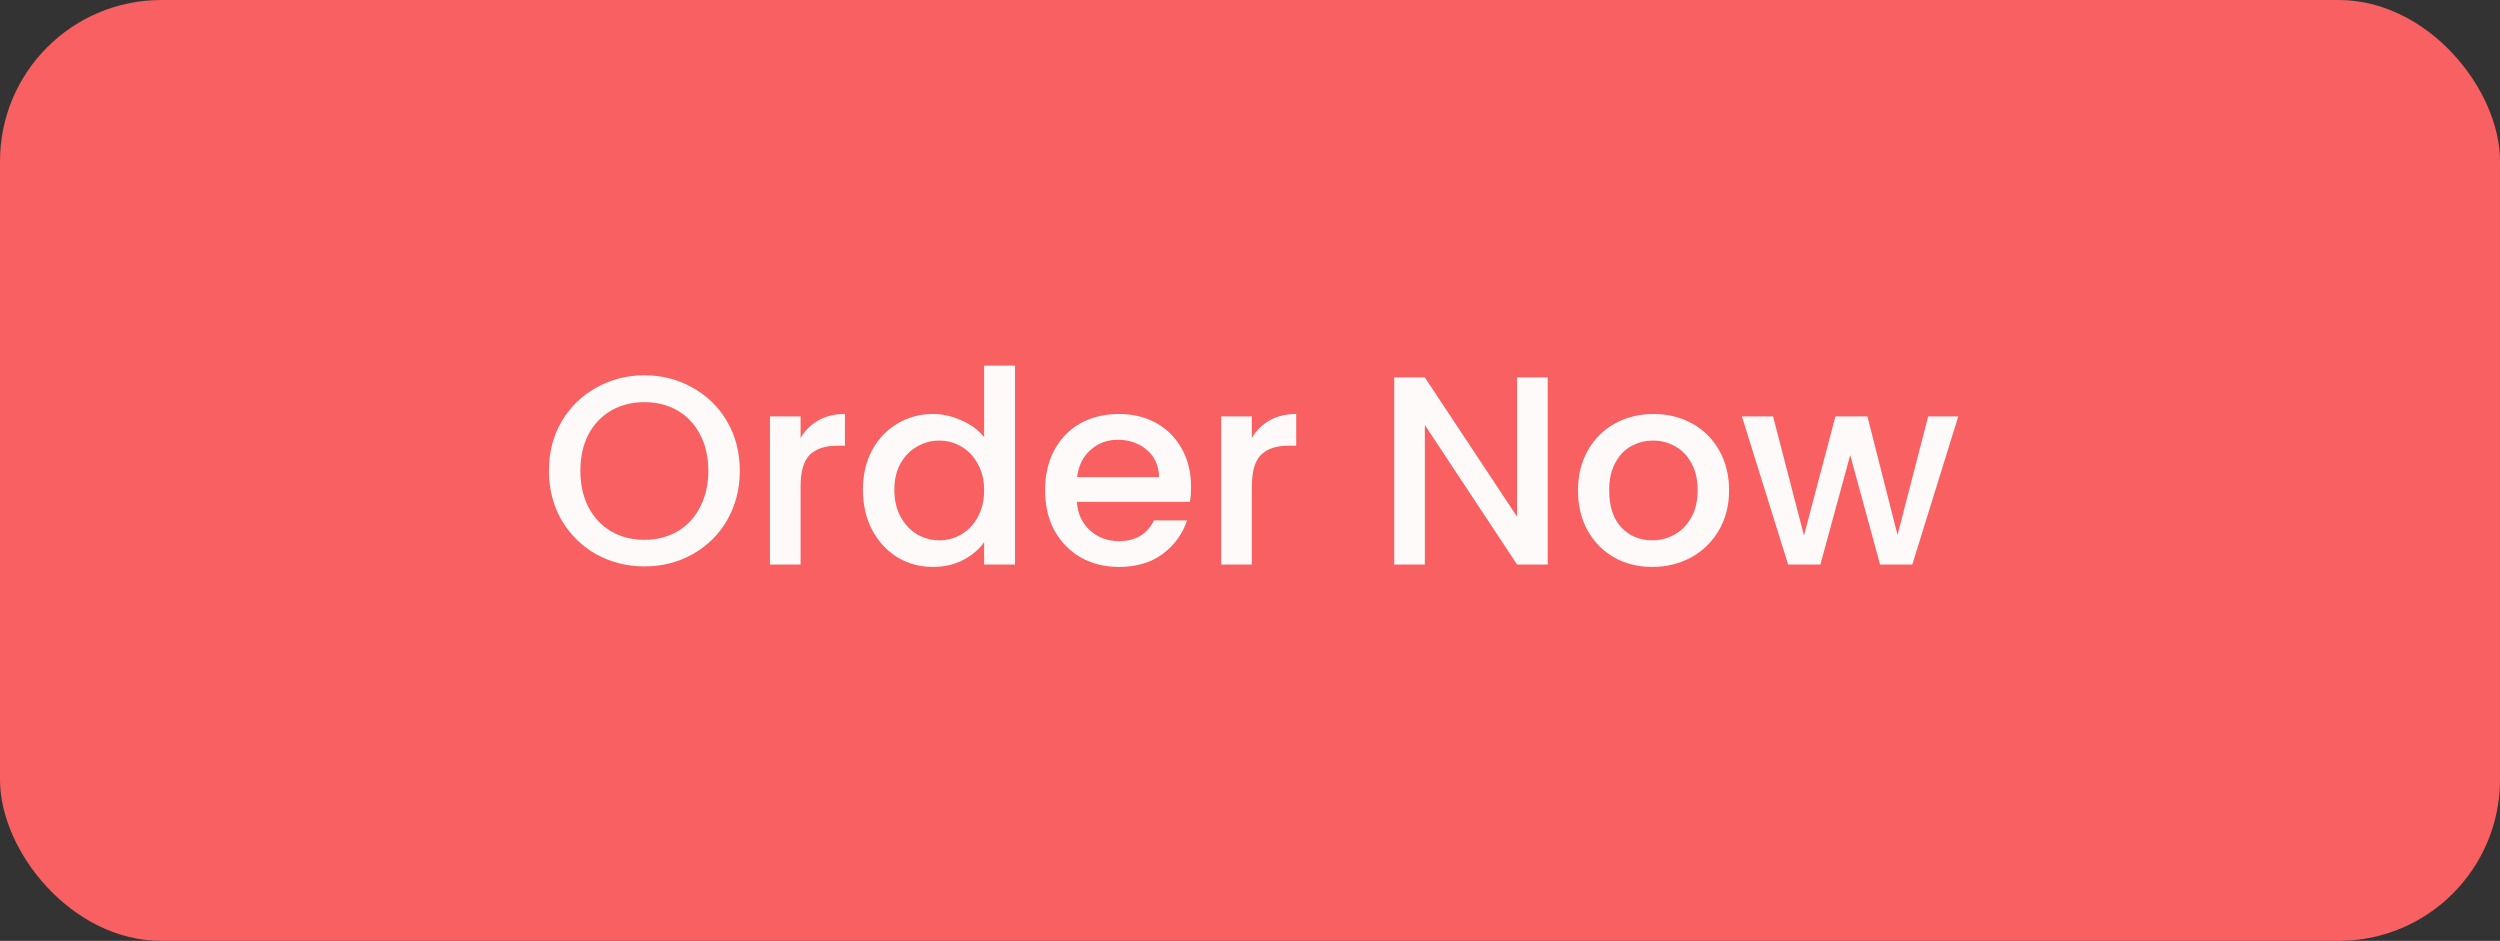 <svg width="186" height="70" viewBox="0 0 186 70" fill="none" xmlns="http://www.w3.org/2000/svg">
<rect x="0" y="0" width="186" height="70" fill="#333333" stroke="none"/>
<rect width="186" height="70" rx="12" fill="#F86061"/>
<path d="M47.94 42.14C46.646 42.14 45.453 41.84 44.36 41.24C43.28 40.627 42.42 39.78 41.78 38.7C41.153 37.607 40.84 36.38 40.84 35.02C40.84 33.66 41.153 32.44 41.78 31.36C42.42 30.28 43.28 29.44 44.36 28.84C45.453 28.227 46.646 27.92 47.94 27.92C49.246 27.92 50.44 28.227 51.52 28.84C52.613 29.44 53.473 30.28 54.1 31.36C54.726 32.44 55.04 33.66 55.04 35.02C55.04 36.38 54.726 37.607 54.1 38.7C53.473 39.78 52.613 40.627 51.52 41.24C50.44 41.84 49.246 42.14 47.94 42.14ZM47.94 40.16C48.86 40.16 49.68 39.953 50.4 39.54C51.12 39.113 51.68 38.513 52.08 37.74C52.493 36.953 52.7 36.047 52.7 35.02C52.7 33.993 52.493 33.093 52.08 32.32C51.68 31.547 51.12 30.953 50.4 30.54C49.68 30.127 48.86 29.92 47.94 29.92C47.02 29.92 46.2 30.127 45.48 30.54C44.76 30.953 44.193 31.547 43.78 32.32C43.38 33.093 43.18 33.993 43.18 35.02C43.18 36.047 43.38 36.953 43.78 37.74C44.193 38.513 44.76 39.113 45.48 39.54C46.2 39.953 47.02 40.16 47.94 40.16ZM59.563 32.58C59.897 32.02 60.337 31.587 60.883 31.28C61.443 30.96 62.103 30.8 62.863 30.8V33.16H62.283C61.39 33.16 60.71 33.387 60.243 33.84C59.79 34.293 59.563 35.08 59.563 36.2V42H57.283V30.98H59.563V32.58ZM64.199 36.44C64.199 35.333 64.426 34.353 64.879 33.5C65.346 32.647 65.972 31.987 66.759 31.52C67.559 31.04 68.446 30.8 69.419 30.8C70.139 30.8 70.846 30.96 71.539 31.28C72.246 31.587 72.806 32 73.219 32.52V27.2H75.519V42H73.219V40.34C72.846 40.873 72.326 41.313 71.659 41.66C71.006 42.007 70.252 42.18 69.399 42.18C68.439 42.18 67.559 41.94 66.759 41.46C65.972 40.967 65.346 40.287 64.879 39.42C64.426 38.54 64.199 37.547 64.199 36.44ZM73.219 36.48C73.219 35.72 73.059 35.06 72.739 34.5C72.432 33.94 72.026 33.513 71.519 33.22C71.012 32.927 70.466 32.78 69.879 32.78C69.292 32.78 68.746 32.927 68.239 33.22C67.732 33.5 67.319 33.92 66.999 34.48C66.692 35.027 66.539 35.68 66.539 36.44C66.539 37.2 66.692 37.867 66.999 38.44C67.319 39.013 67.732 39.453 68.239 39.76C68.759 40.053 69.306 40.2 69.879 40.2C70.466 40.2 71.012 40.053 71.519 39.76C72.026 39.467 72.432 39.04 72.739 38.48C73.059 37.907 73.219 37.24 73.219 36.48ZM88.614 36.22C88.614 36.633 88.587 37.007 88.534 37.34H80.114C80.18 38.22 80.507 38.927 81.094 39.46C81.68 39.993 82.4 40.26 83.254 40.26C84.48 40.26 85.347 39.747 85.854 38.72H88.314C87.98 39.733 87.374 40.567 86.494 41.22C85.627 41.86 84.547 42.18 83.254 42.18C82.2 42.18 81.254 41.947 80.414 41.48C79.587 41 78.934 40.333 78.454 39.48C77.987 38.613 77.754 37.613 77.754 36.48C77.754 35.347 77.98 34.353 78.434 33.5C78.9 32.633 79.547 31.967 80.374 31.5C81.214 31.033 82.174 30.8 83.254 30.8C84.294 30.8 85.22 31.027 86.034 31.48C86.847 31.933 87.48 32.573 87.934 33.4C88.387 34.213 88.614 35.153 88.614 36.22ZM86.234 35.5C86.22 34.66 85.92 33.987 85.334 33.48C84.747 32.973 84.02 32.72 83.154 32.72C82.367 32.72 81.694 32.973 81.134 33.48C80.574 33.973 80.24 34.647 80.134 35.5H86.234ZM93.137 32.58C93.471 32.02 93.911 31.587 94.457 31.28C95.017 30.96 95.677 30.8 96.437 30.8V33.16H95.857C94.964 33.16 94.284 33.387 93.817 33.84C93.364 34.293 93.137 35.08 93.137 36.2V42H90.857V30.98H93.137V32.58ZM115.149 42H112.869L106.009 31.62V42H103.729V28.08H106.009L112.869 38.44V28.08H115.149V42ZM122.923 42.18C121.883 42.18 120.943 41.947 120.103 41.48C119.263 41 118.603 40.333 118.123 39.48C117.643 38.613 117.403 37.613 117.403 36.48C117.403 35.36 117.649 34.367 118.143 33.5C118.636 32.633 119.309 31.967 120.163 31.5C121.016 31.033 121.969 30.8 123.023 30.8C124.076 30.8 125.029 31.033 125.883 31.5C126.736 31.967 127.409 32.633 127.903 33.5C128.396 34.367 128.643 35.36 128.643 36.48C128.643 37.6 128.389 38.593 127.883 39.46C127.376 40.327 126.683 41 125.803 41.48C124.936 41.947 123.976 42.18 122.923 42.18ZM122.923 40.2C123.509 40.2 124.056 40.06 124.563 39.78C125.083 39.5 125.503 39.08 125.823 38.52C126.143 37.96 126.303 37.28 126.303 36.48C126.303 35.68 126.149 35.007 125.843 34.46C125.536 33.9 125.129 33.48 124.623 33.2C124.116 32.92 123.569 32.78 122.983 32.78C122.396 32.78 121.849 32.92 121.343 33.2C120.849 33.48 120.456 33.9 120.163 34.46C119.869 35.007 119.723 35.68 119.723 36.48C119.723 37.667 120.023 38.587 120.623 39.24C121.236 39.88 122.003 40.2 122.923 40.2ZM145.696 30.98L142.276 42H139.876L137.656 33.86L135.436 42H133.036L129.596 30.98H131.916L134.216 39.84L136.556 30.98H138.936L141.176 39.8L143.456 30.98H145.696Z" fill="#FFFAFA"/>
</svg>

